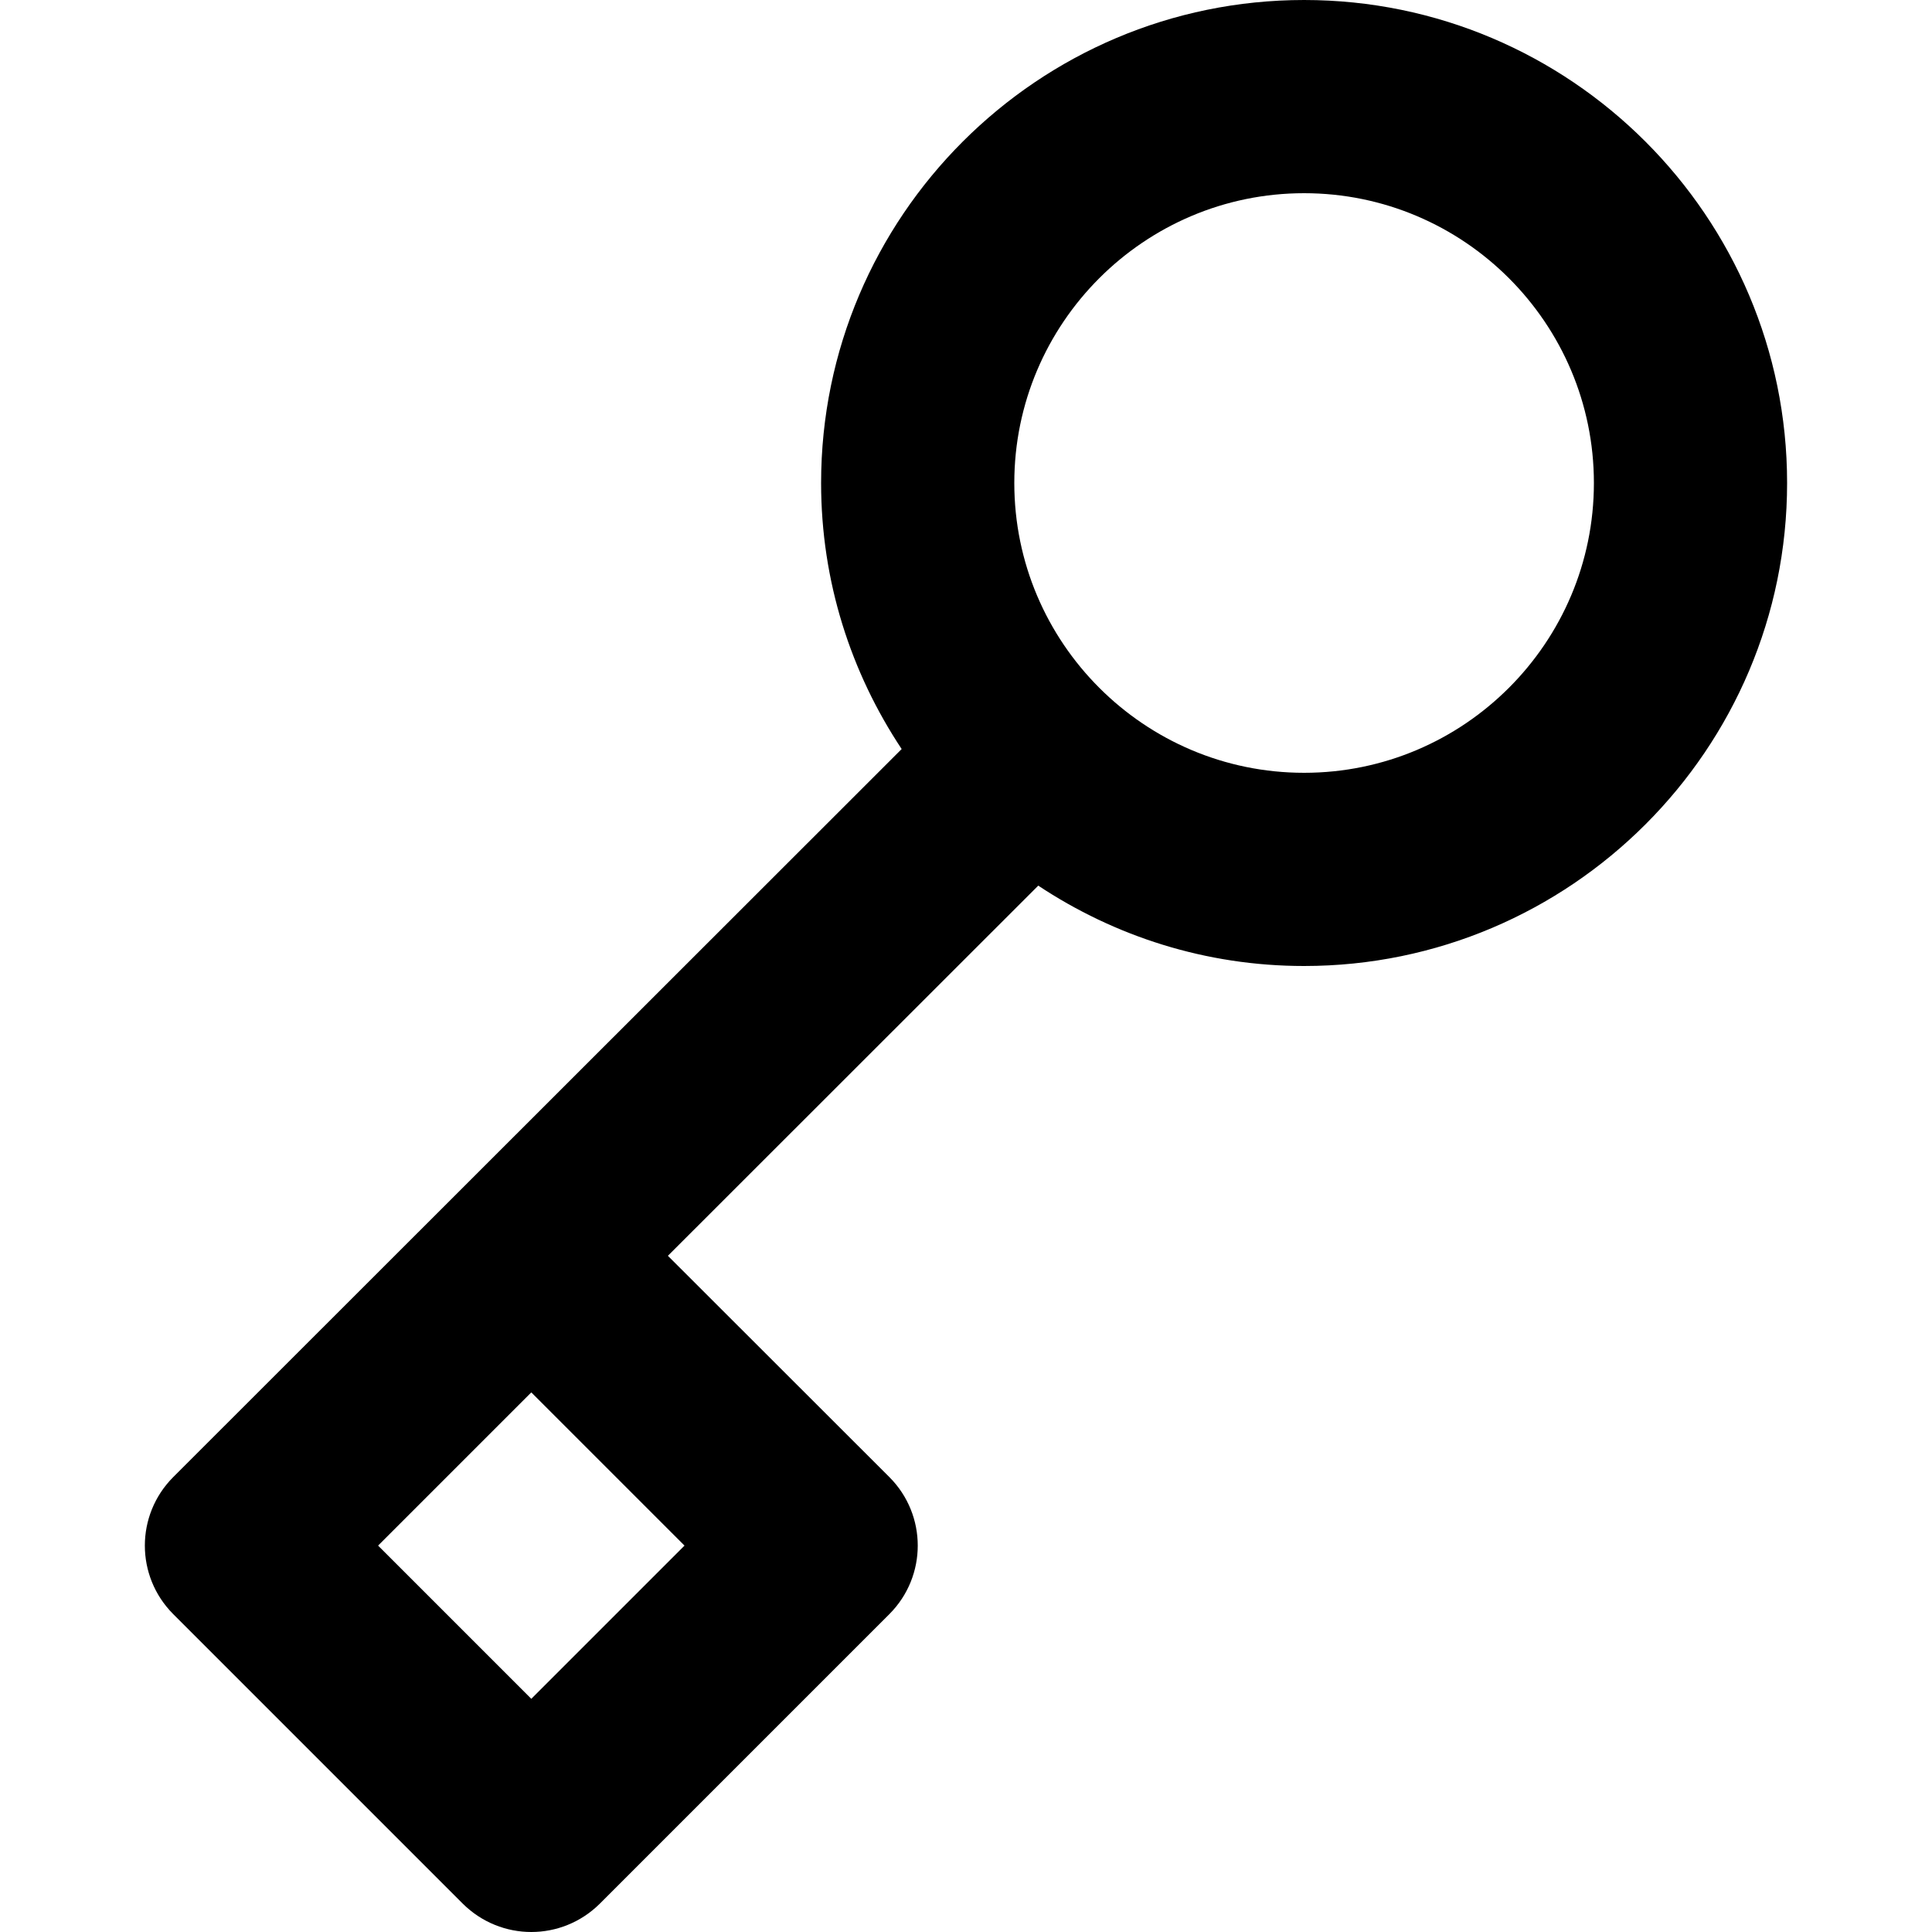 <svg width="10" height="10" viewBox="0 0 10 10" xmlns="http://www.w3.org/2000/svg"><title>alerts-and-notifications/private_10</title><path d="M6.75 4c-.827 0-1.5-.673-1.5-1.5 0-.827.673-1.5 1.5-1.5.827 0 1.5.673 1.5 1.5 0 .827-.673 1.5-1.5 1.5zM3.543 8l-.793.793L1.957 8l.793-.793.793.793zM6.75 0c-1.378 0-2.5 1.121-2.5 2.5 0 .509.154.981.417 1.377L.896 7.646c-.195.196-.195.512 0 .708l1.5 1.5c.098.097.226.146.354.146.128 0 .256-.049.354-.146l1.5-1.5c.195-.196.195-.512 0-.708L3.457 6.5l1.917-1.916c.395.262.867.416 1.376.416 1.378 0 2.5-1.121 2.5-2.5 0-1.379-1.122-2.5-2.5-2.5z" fill="#000" fill-rule="evenodd"/></svg>